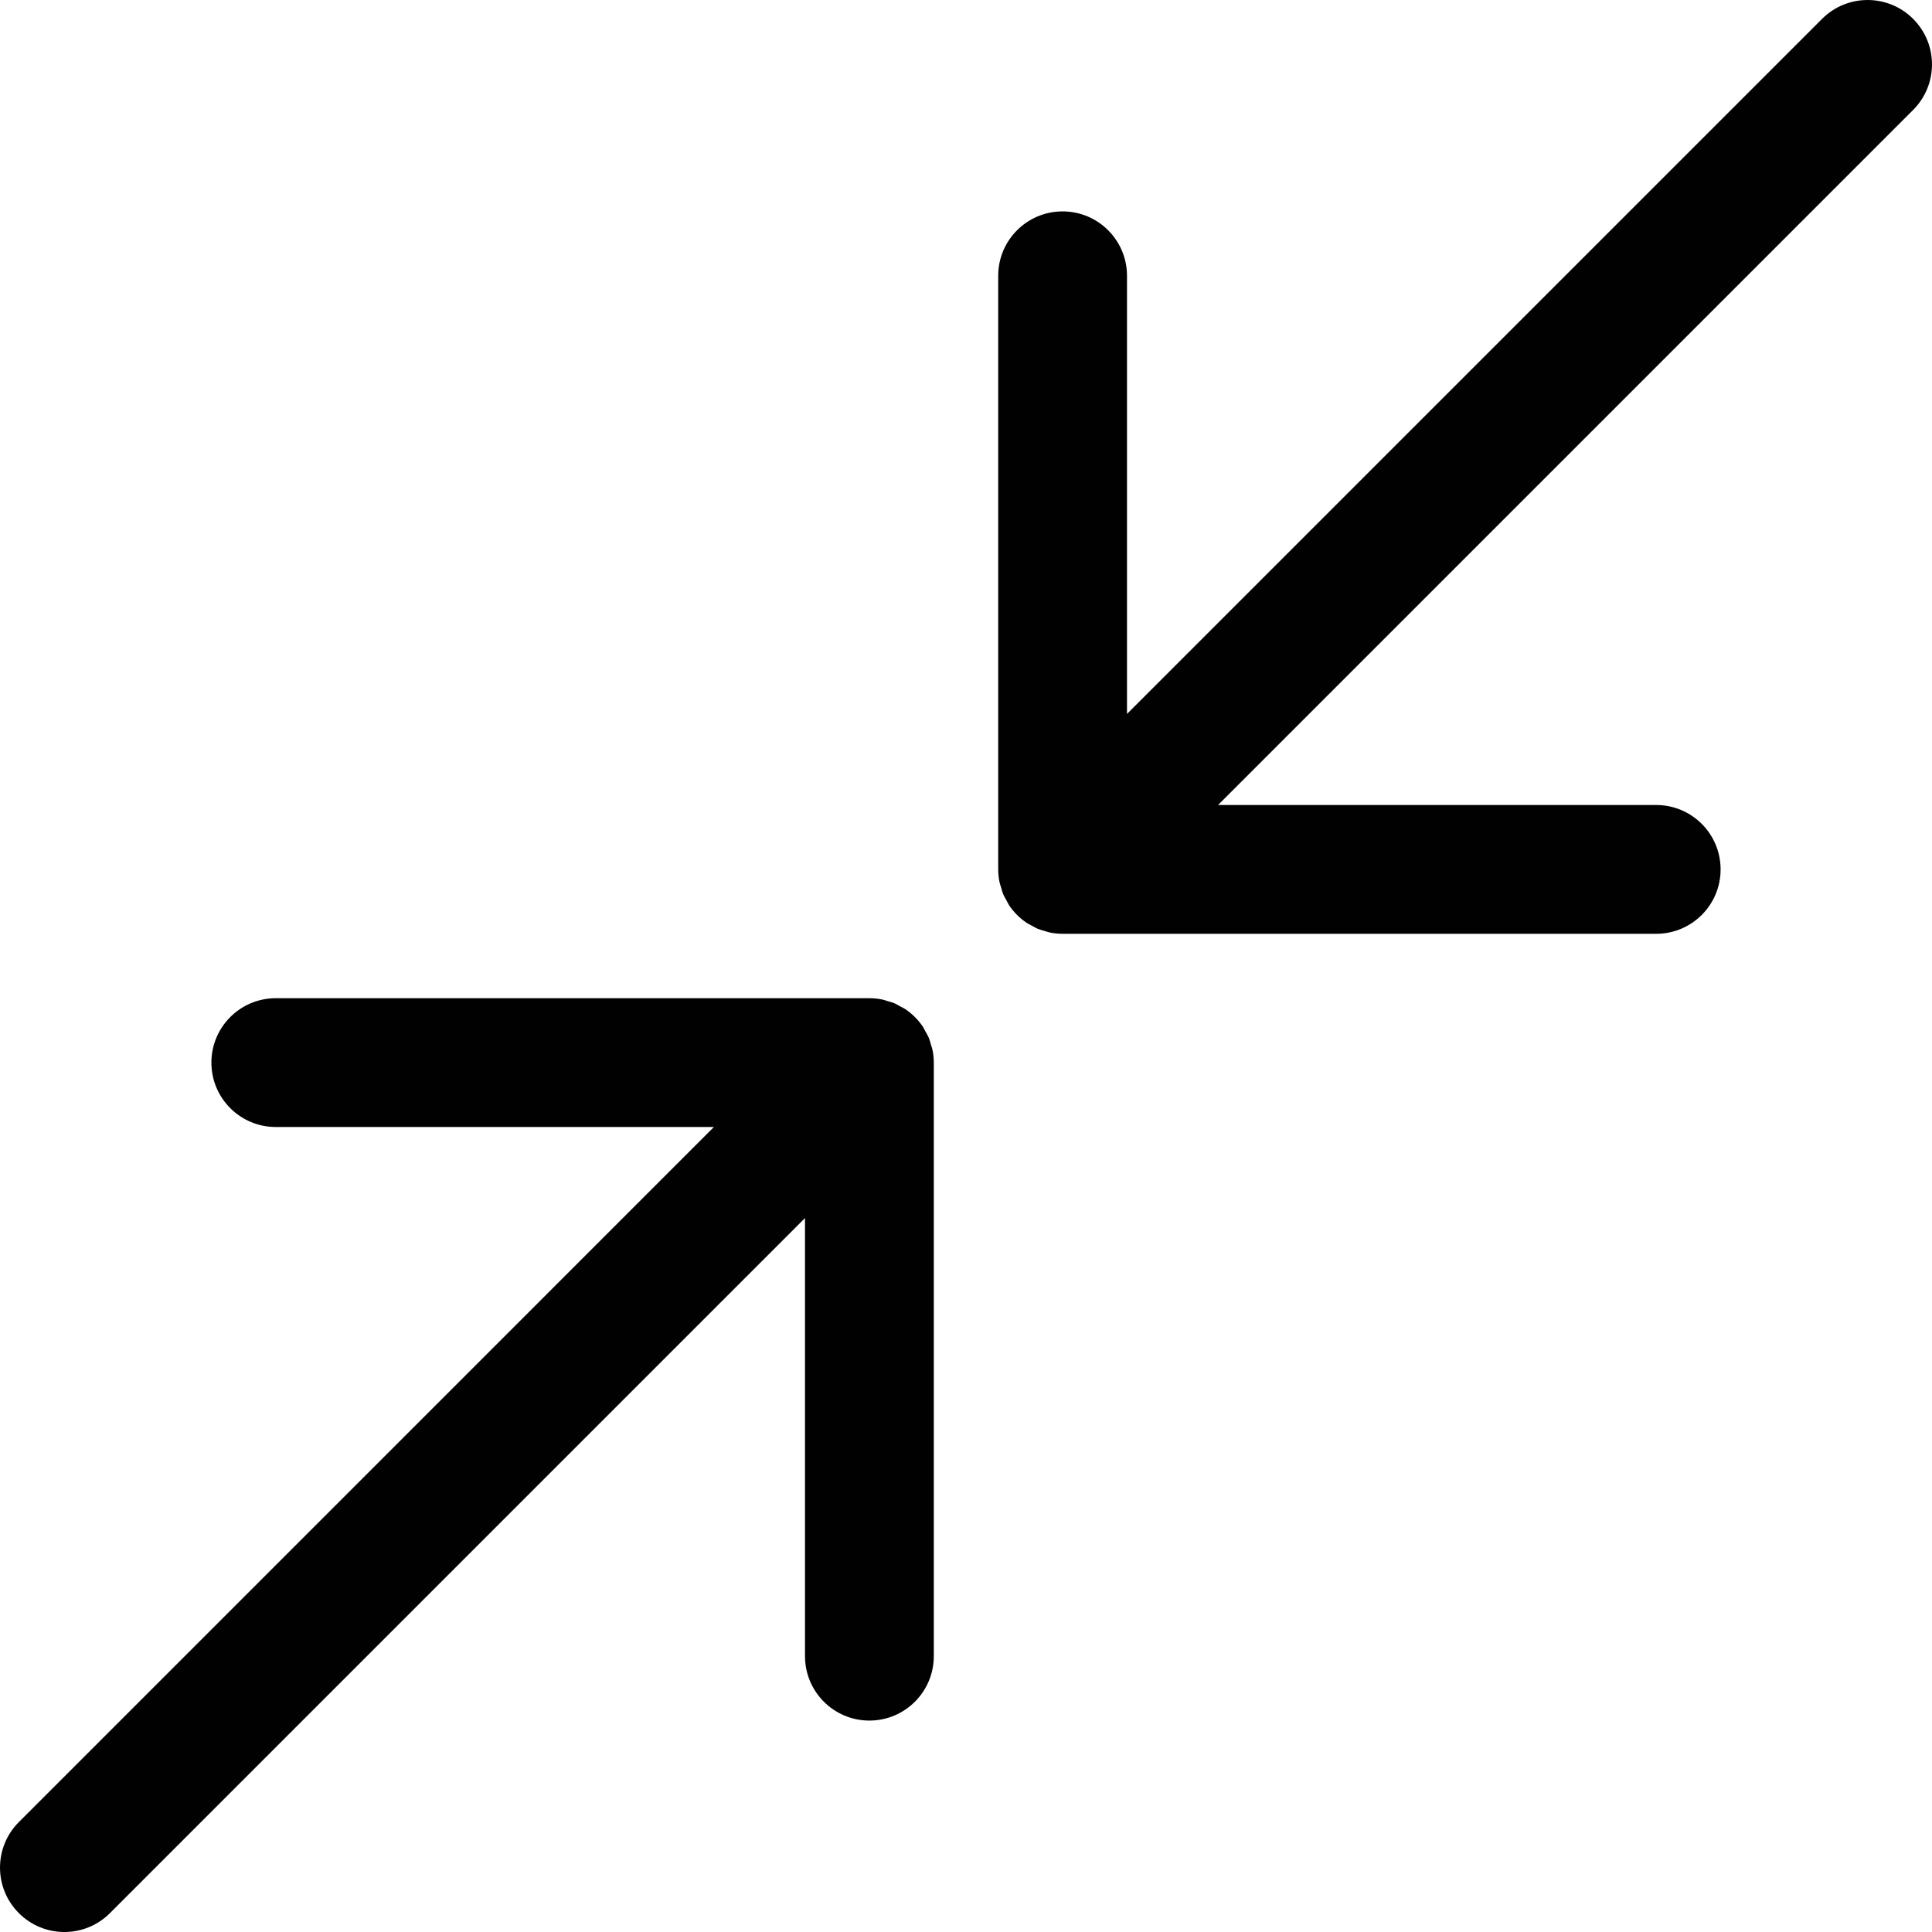 <?xml version="1.0" encoding="utf-8"?>
<!-- Generator: Adobe Illustrator 17.0.0, SVG Export Plug-In . SVG Version: 6.00 Build 0)  -->
<!DOCTYPE svg PUBLIC "-//W3C//DTD SVG 1.1//EN" "http://www.w3.org/Graphics/SVG/1.1/DTD/svg11.dtd">
<svg version="1.1" id="Layer_2" xmlns="http://www.w3.org/2000/svg" xmlns:xlink="http://www.w3.org/1999/xlink" x="0px" y="0px"
	 width="60px" height="60px" viewBox="0 0 60 60" enable-background="new 0 0 60 60" xml:space="preserve">
<g>
	<path fill="#010101" d="M59.414,0.586c-0.78-0.781-2.048-0.781-2.828,0L35,22.172V8.565c0-1.105-0.896-2-2-2c-1.105,0-2,0.896-2,2
		V27c0,0.131,0.014,0.262,0.04,0.392c0.012,0.06,0.034,0.115,0.051,0.173c0.02,0.067,0.035,0.135,0.062,0.2
		c0.028,0.068,0.067,0.131,0.103,0.196c0.027,0.049,0.049,0.101,0.08,0.149c0.146,0.219,0.335,0.408,0.554,0.554
		c0.05,0.033,0.103,0.056,0.155,0.084c0.063,0.035,0.123,0.072,0.19,0.1c0.066,0.027,0.135,0.043,0.203,0.063
		c0.057,0.017,0.112,0.038,0.171,0.05C32.737,28.986,32.869,29,33,29h18.435c1.104,0,2-0.895,2-2c0-1.104-0.896-2-2-2H37.828
		L59.414,3.414C60.195,2.633,60.195,1.367,59.414,0.586z"/>
	<path fill="#010101" d="M28.909,32.435c-0.02-0.067-0.035-0.135-0.062-0.2c-0.028-0.068-0.067-0.131-0.103-0.196
		c-0.027-0.049-0.049-0.101-0.08-0.148c-0.146-0.219-0.335-0.408-0.554-0.554c-0.05-0.034-0.105-0.057-0.158-0.086
		c-0.062-0.033-0.121-0.071-0.187-0.098c-0.067-0.028-0.136-0.044-0.205-0.064c-0.056-0.017-0.11-0.039-0.168-0.05
		C27.263,31.014,27.131,31,27,31H8.565c-1.104,0-2,0.896-2,2c0,1.105,0.896,2,2,2h13.606L0.586,56.586
		c-0.781,0.781-0.781,2.047,0,2.828C0.976,59.805,1.488,60,2,60c0.512,0,1.024-0.195,1.414-0.586L25,37.828v13.606
		c0,1.104,0.895,2,2,2c1.104,0,2-0.896,2-2V33c0-0.131-0.014-0.262-0.04-0.392C28.949,32.548,28.926,32.493,28.909,32.435z"/>
</g>
</svg>
